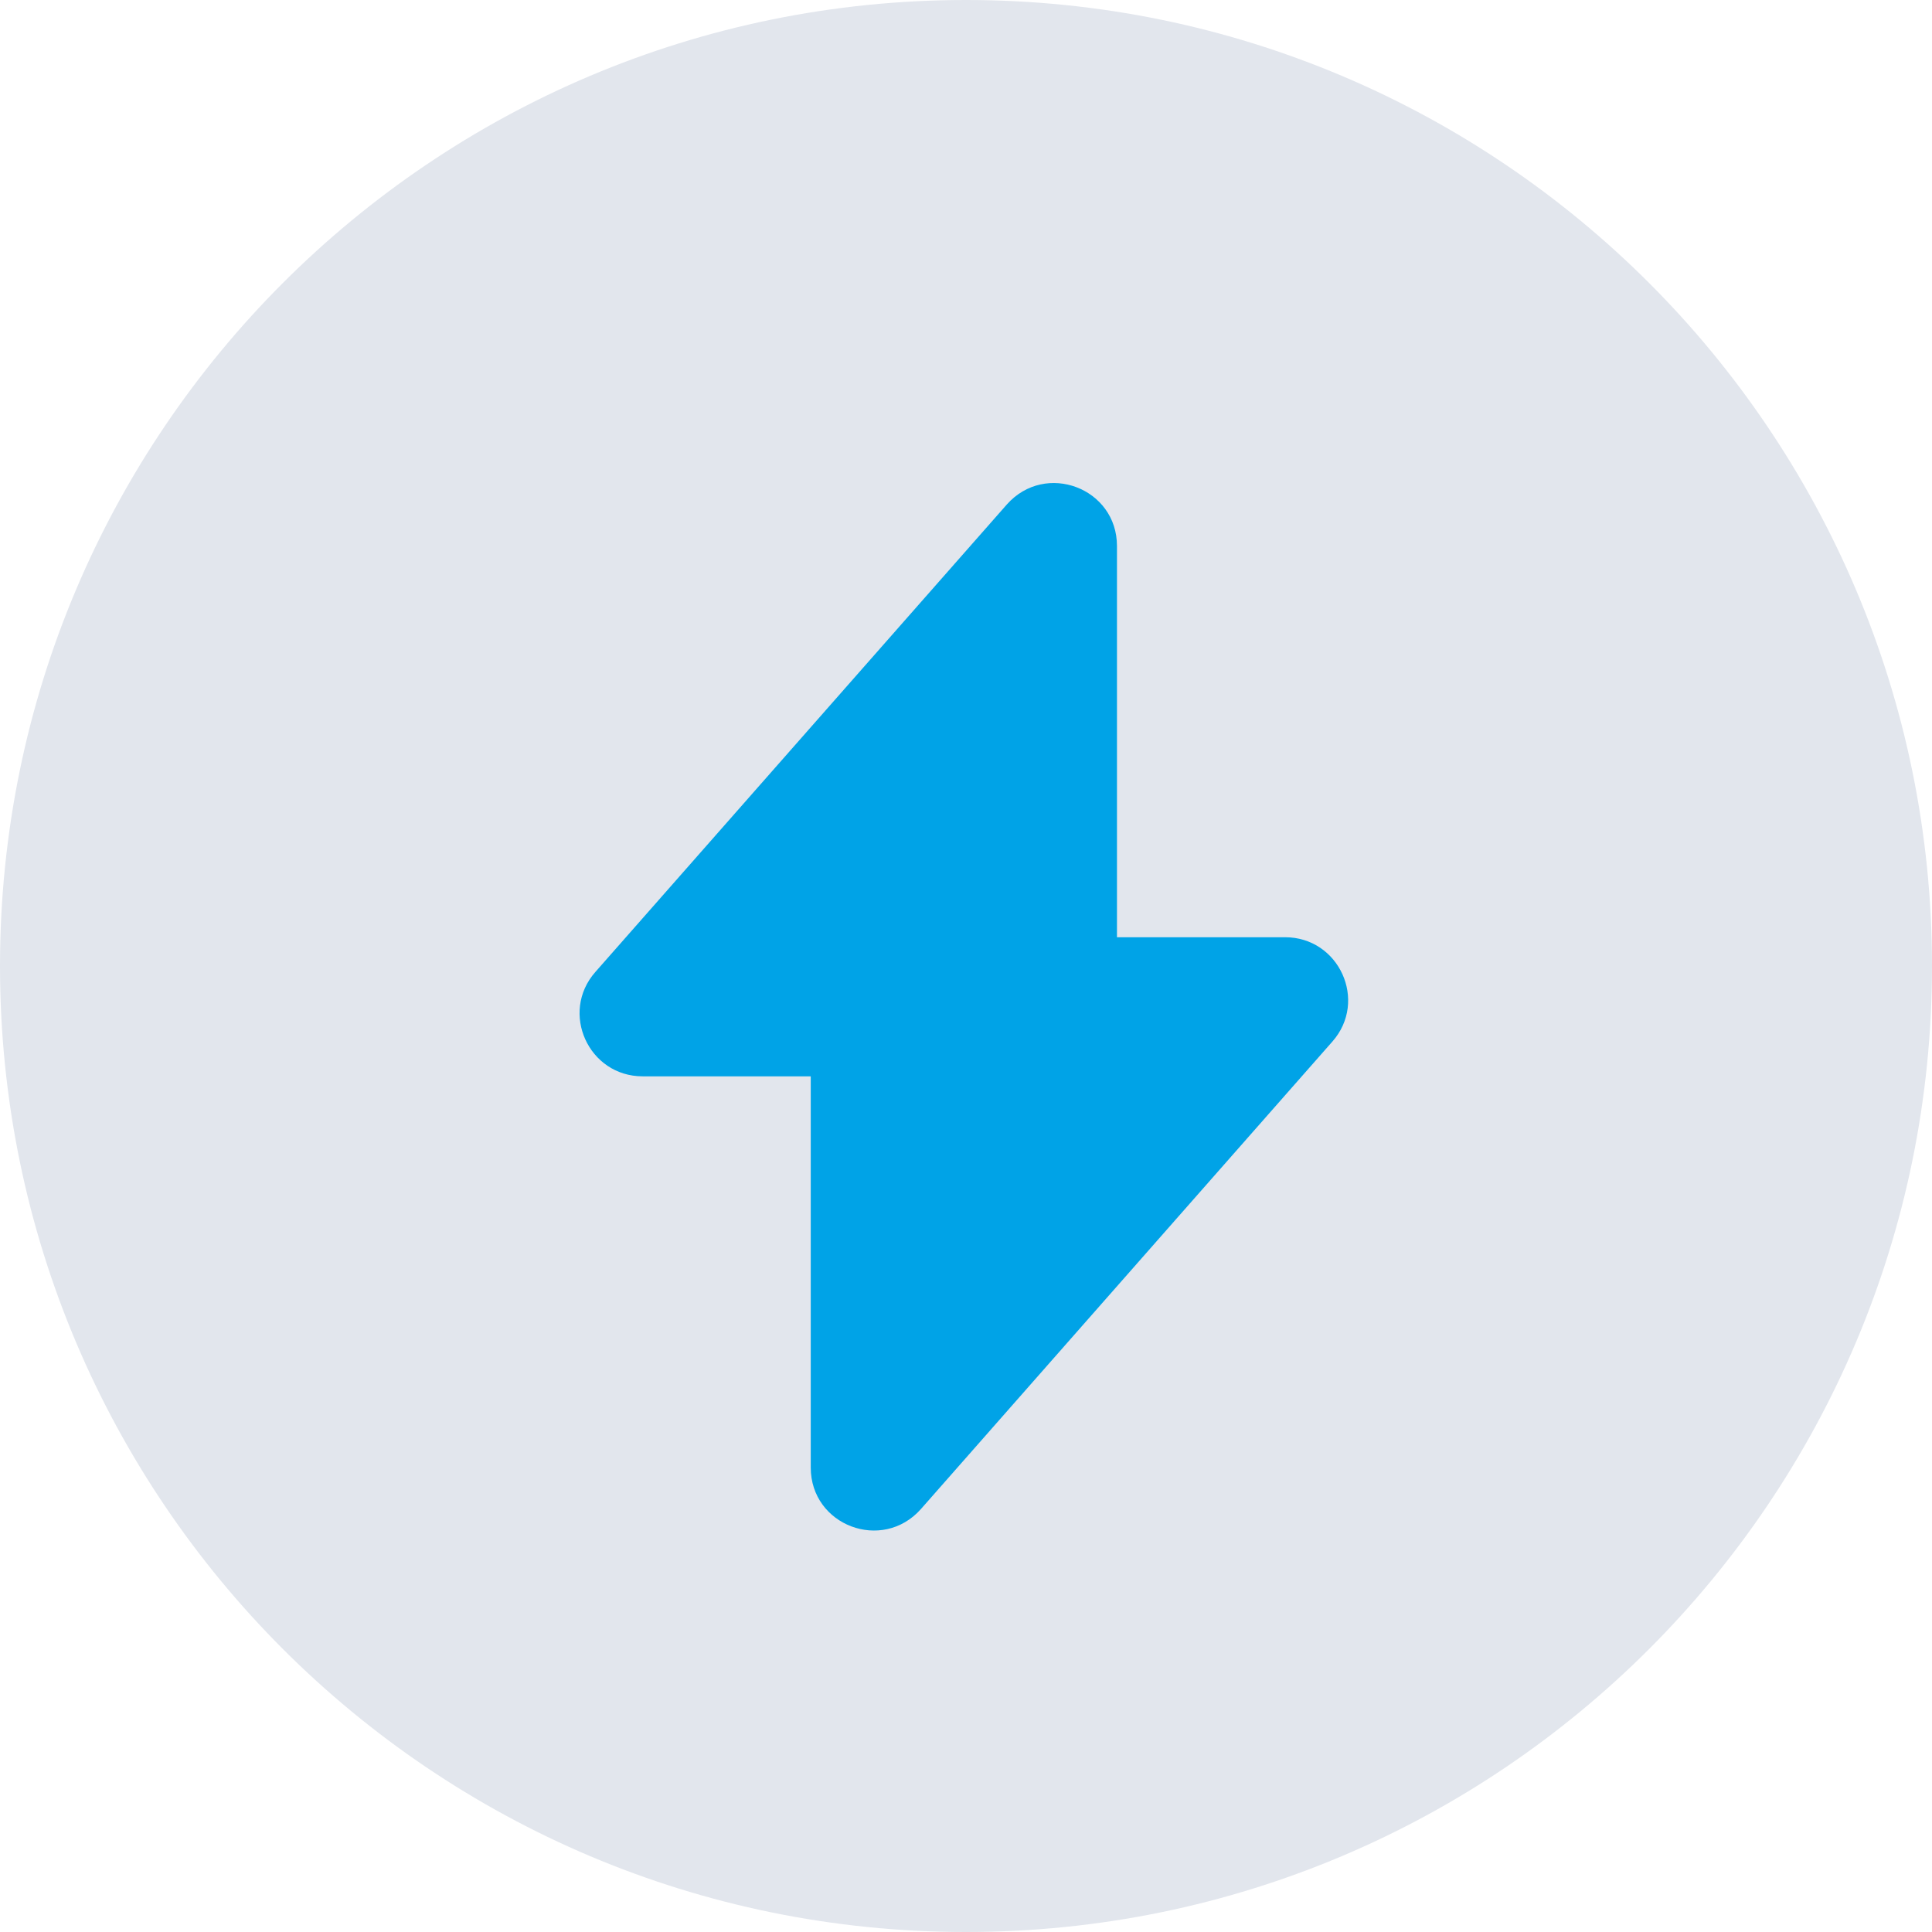 <svg width="28" height="28" viewBox="0 0 28 28" fill="none" xmlns="http://www.w3.org/2000/svg">
<path d="M14 28C21.732 28 28 21.732 28 14C28 6.268 21.732 0 14 0C6.268 0 0 6.268 0 14C0 21.732 6.268 28 14 28Z" fill="#E2E6ED"/>
<path d="M9.314 15.599H11.75V21.269C11.75 22.109 12.786 22.501 13.346 21.871L19.31 15.095C19.828 14.507 19.408 13.583 18.624 13.583H16.188V7.913C16.188 7.073 15.152 6.681 14.592 7.311L8.628 14.087C8.11 14.675 8.53 15.599 9.314 15.599Z" fill="#00A3E7"/>
</svg>
